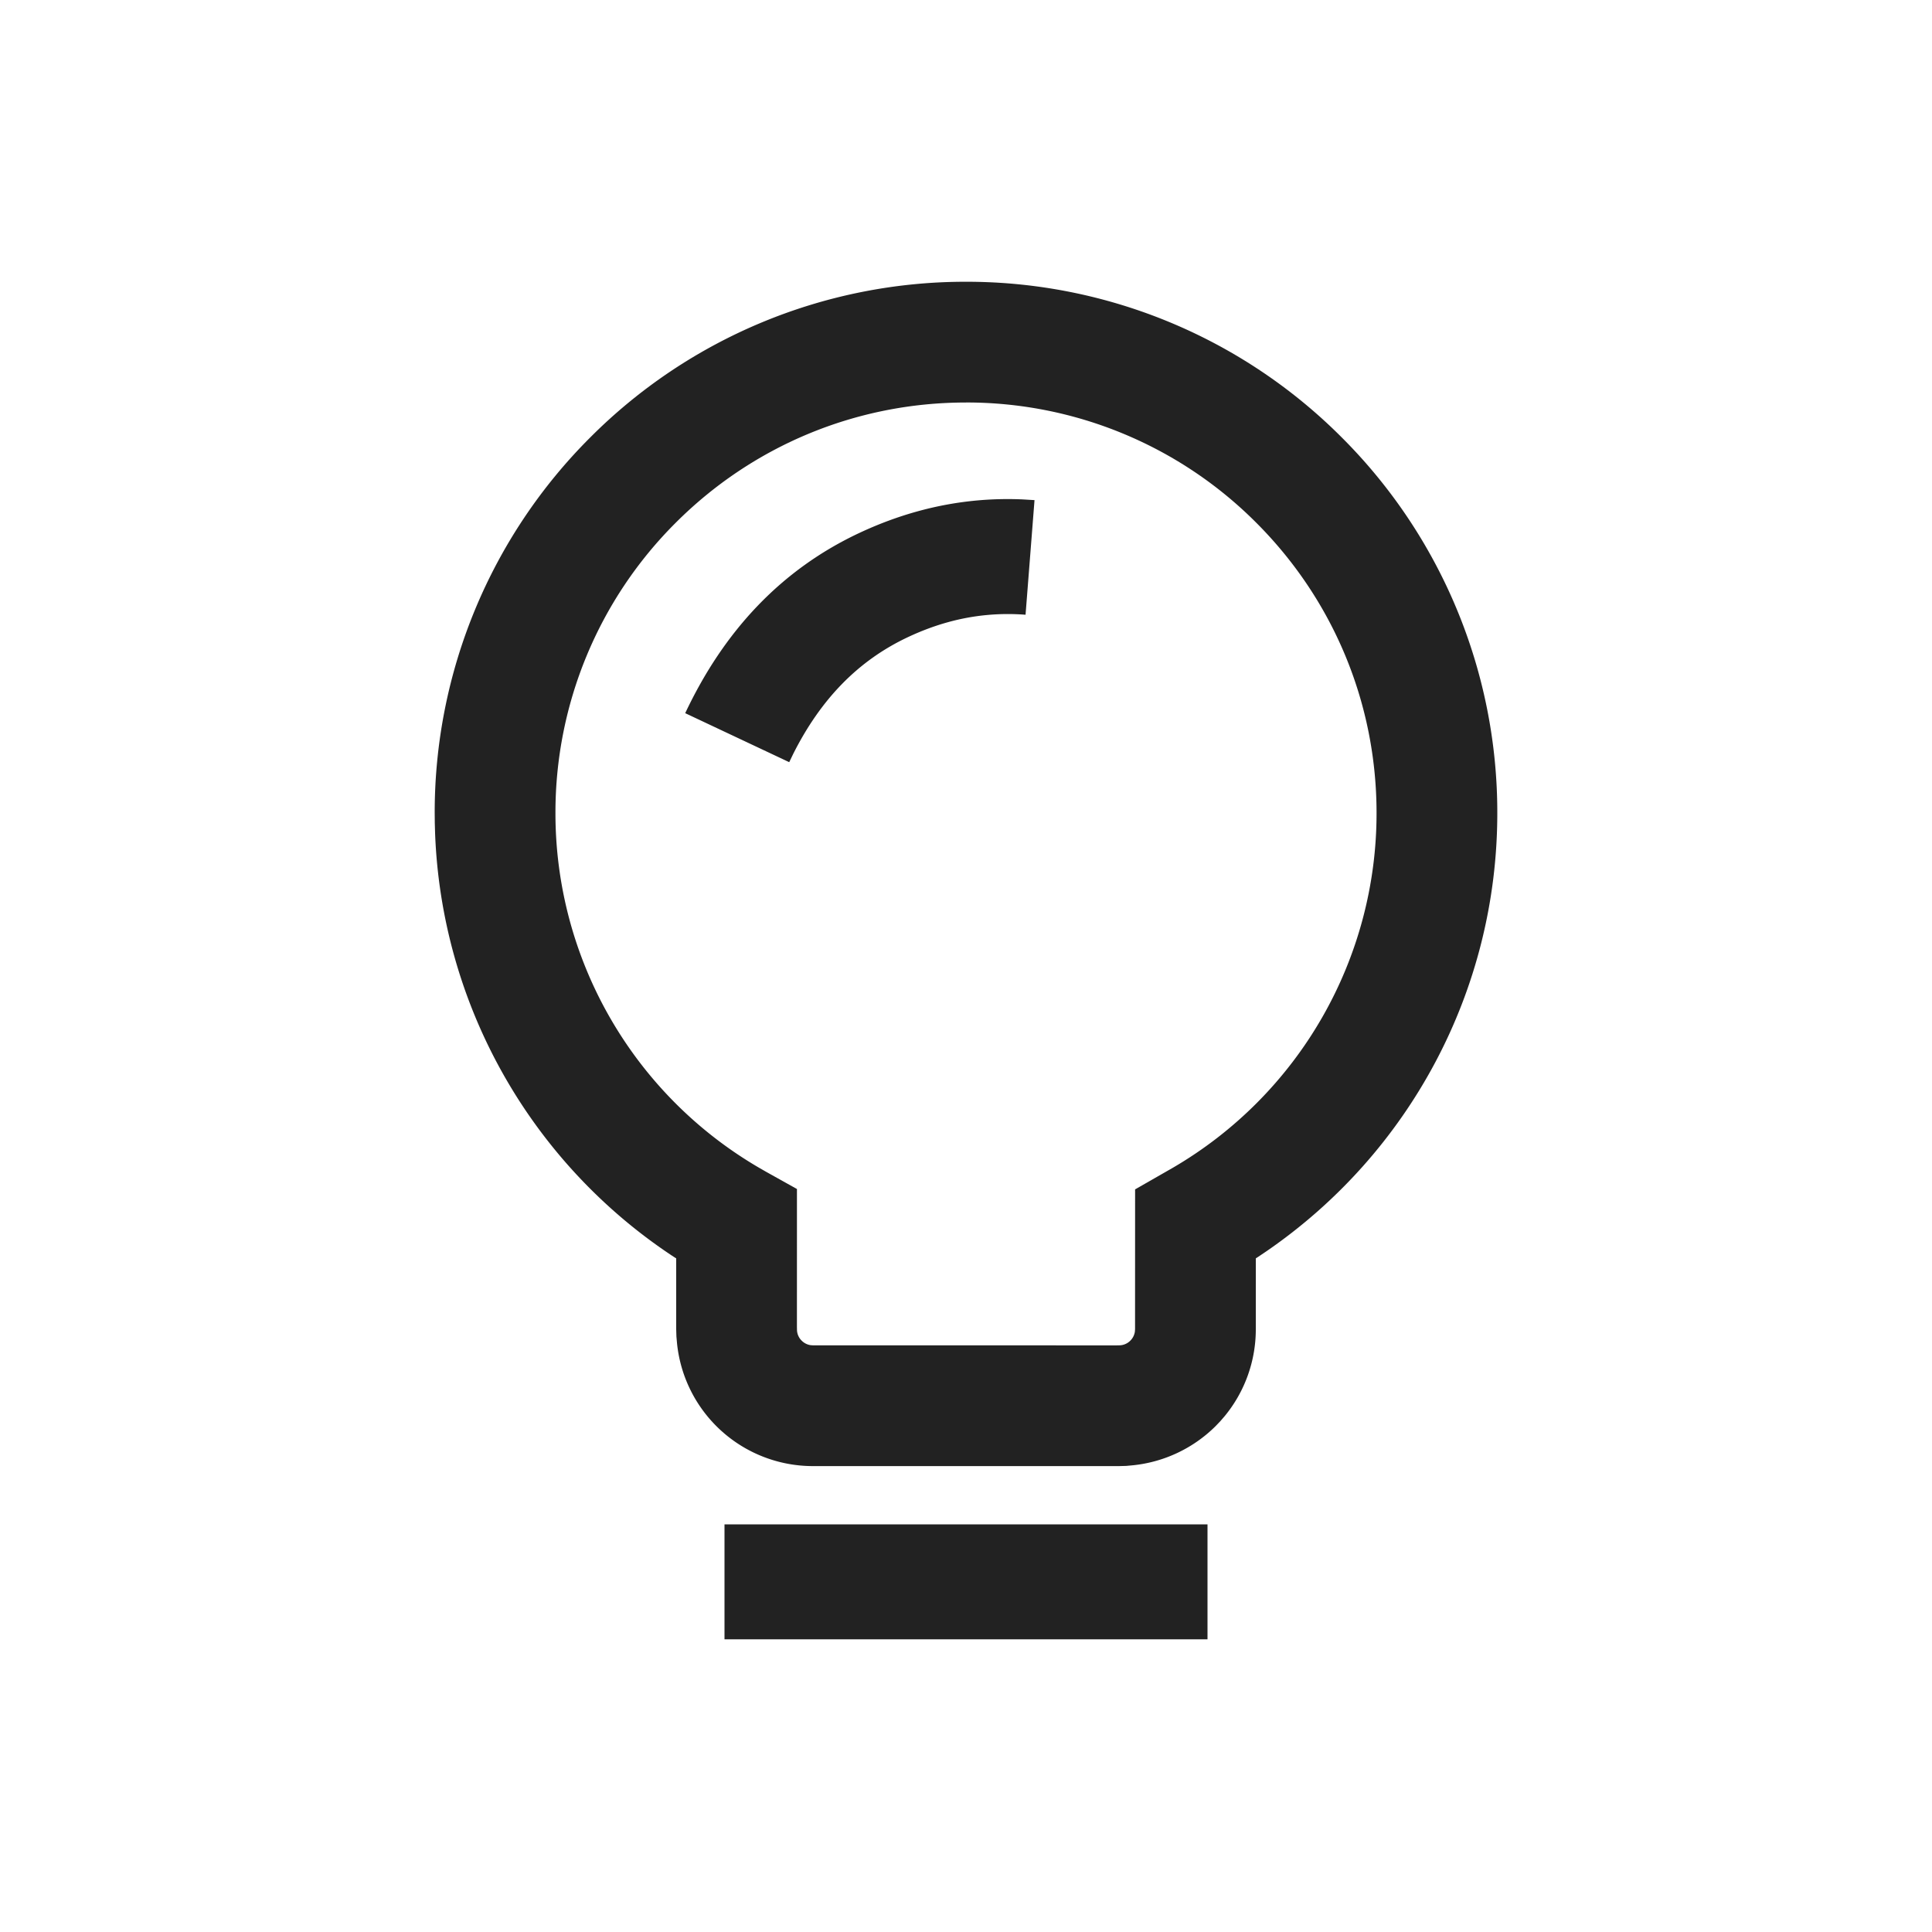 <svg xmlns="http://www.w3.org/2000/svg" viewBox="0 0 1024 1024"><path fill="#222222" d="M512 149.338A280.768 280.768 0 0 1 711.117 231.808 280.768 280.768 0 0 1 793.6 430.938C793.6 525.056 747.008 611.123 671.283 663.168L666.957 666.086 665.613 666.944 665.6 704.524A72.358 72.358 0 0 1 649.14 750.542L646.821 753.229 644.352 755.814A72.653 72.653 0 0 1 600.64 776.614L596.928 776.96 593.05 777.062H430.938A72.397 72.397 0 0 1 358.848 712.09L358.515 708.378 358.4 704.538V666.97L356.966 666.06A281.42 281.42 0 0 1 230.605 441.575L230.45 436.262 230.4 430.938A280.768 280.768 0 0 1 312.883 231.808 280.768 280.768 0 0 1 512 149.338ZM512 213.338C453.478 213.338 398.694 236.506 358.144 277.068A216.78 216.78 0 0 0 294.4 430.926 217.498 217.498 0 0 0 401.946 618.714L406.016 621.056 422.4 630.196 422.387 703.45 422.426 705.14A8.32 8.32 0 0 0 424.896 710.565 8.439 8.439 0 0 0 429.568 712.96L430.938 713.062 591.988 713.075 593.676 713.037A8.397 8.397 0 0 0 599.104 710.567 8.474 8.474 0 0 0 601.498 705.881L601.6 704.512 601.626 630.4 621.606 618.957A217.485 217.485 0 0 0 729.6 430.937C729.6 372.404 706.432 317.633 665.856 277.07A216.78 216.78 0 0 0 512 213.325ZM542.17 264.704 548.314 265.075 543.564 325.824A119.693 119.693 0 0 0 523.329 325.952C509.363 327.219 495.539 331.008 481.562 337.536 454.848 350.003 434.995 370.611 420.429 399.565L418.304 403.968 363.174 377.997C383.654 334.515 414.004 301.824 455.808 282.317 476.07 272.87 496.717 267.2 517.734 265.267A178.79 178.79 0 0 1 542.17 264.704ZM640 807.936V868.864H384V807.936H640Z"></path></svg>